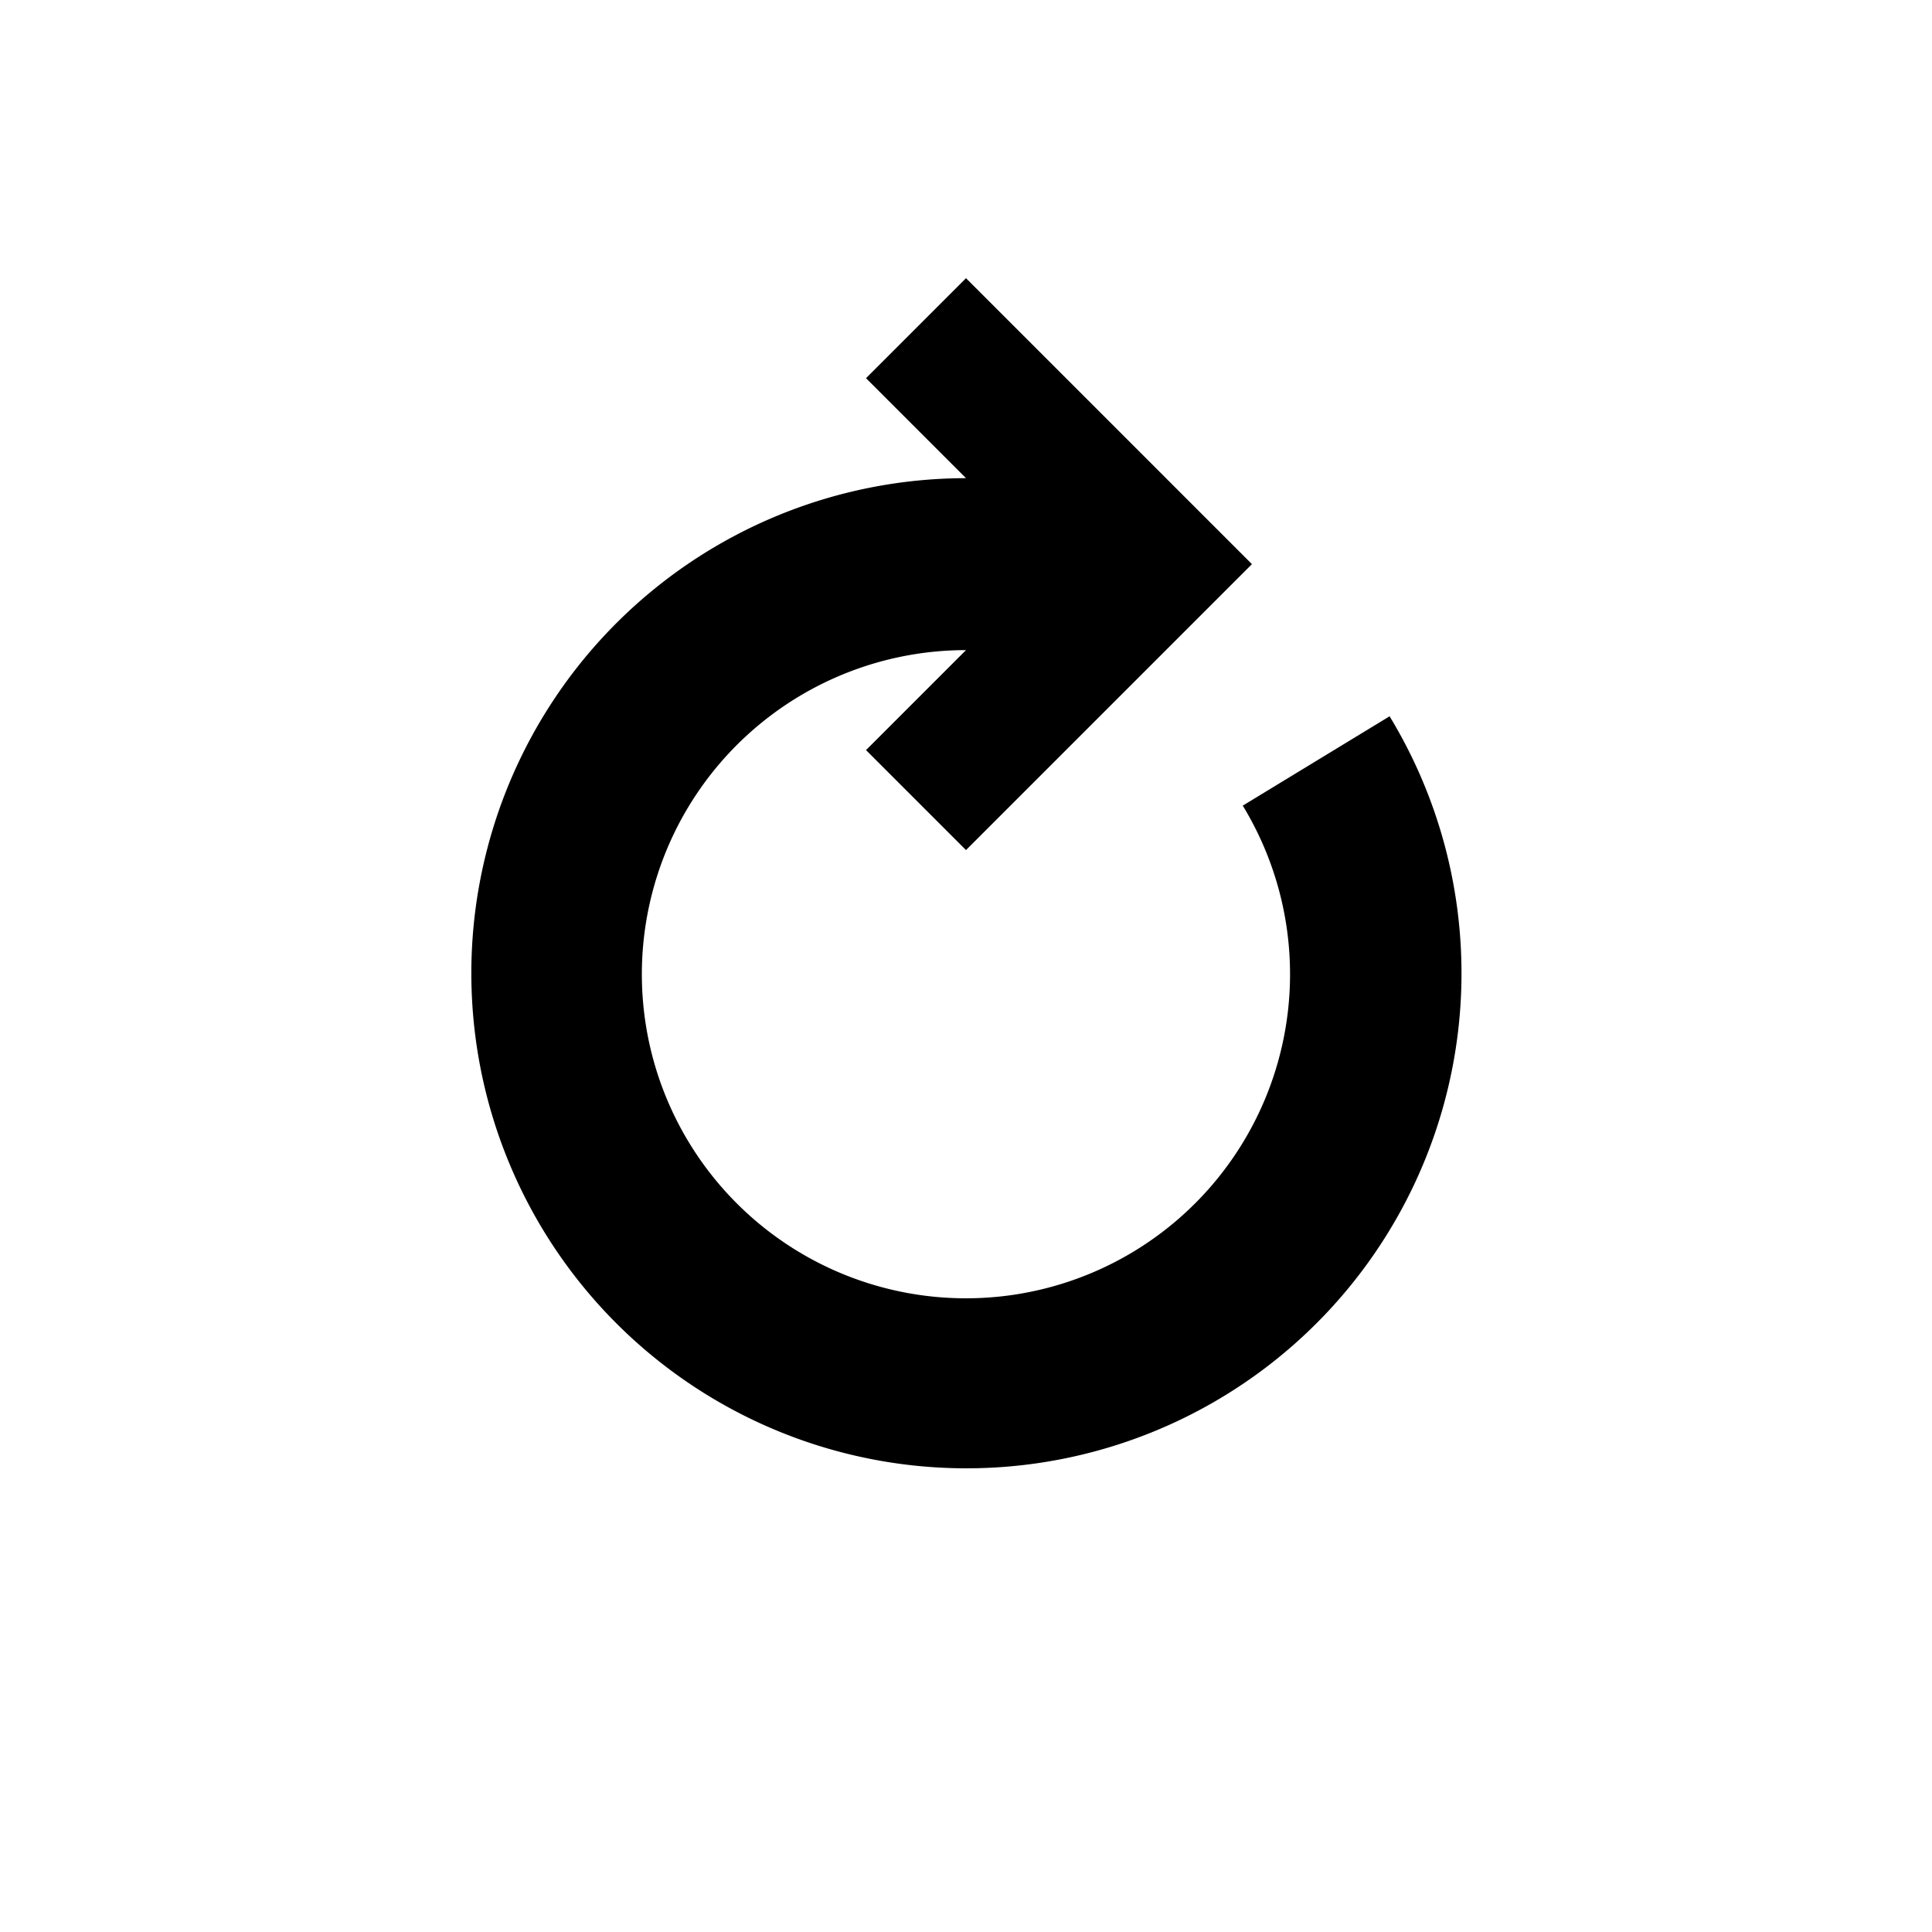 <svg xmlns="http://www.w3.org/2000/svg" width="400" height="400" viewBox="0 0 400 400"><title>Reload_mark_RGB_black</title><path d="M257.3,166.8A67.1,67.1,0,1,1,200,134.6h0l-20.7,20.7L200,176l38.5-38.5h0l20.7-20.7L200,57.6,179.3,78.3,200,99h0a102.5,102.5,0,1,0,87.7,49.3Z"/></svg>
